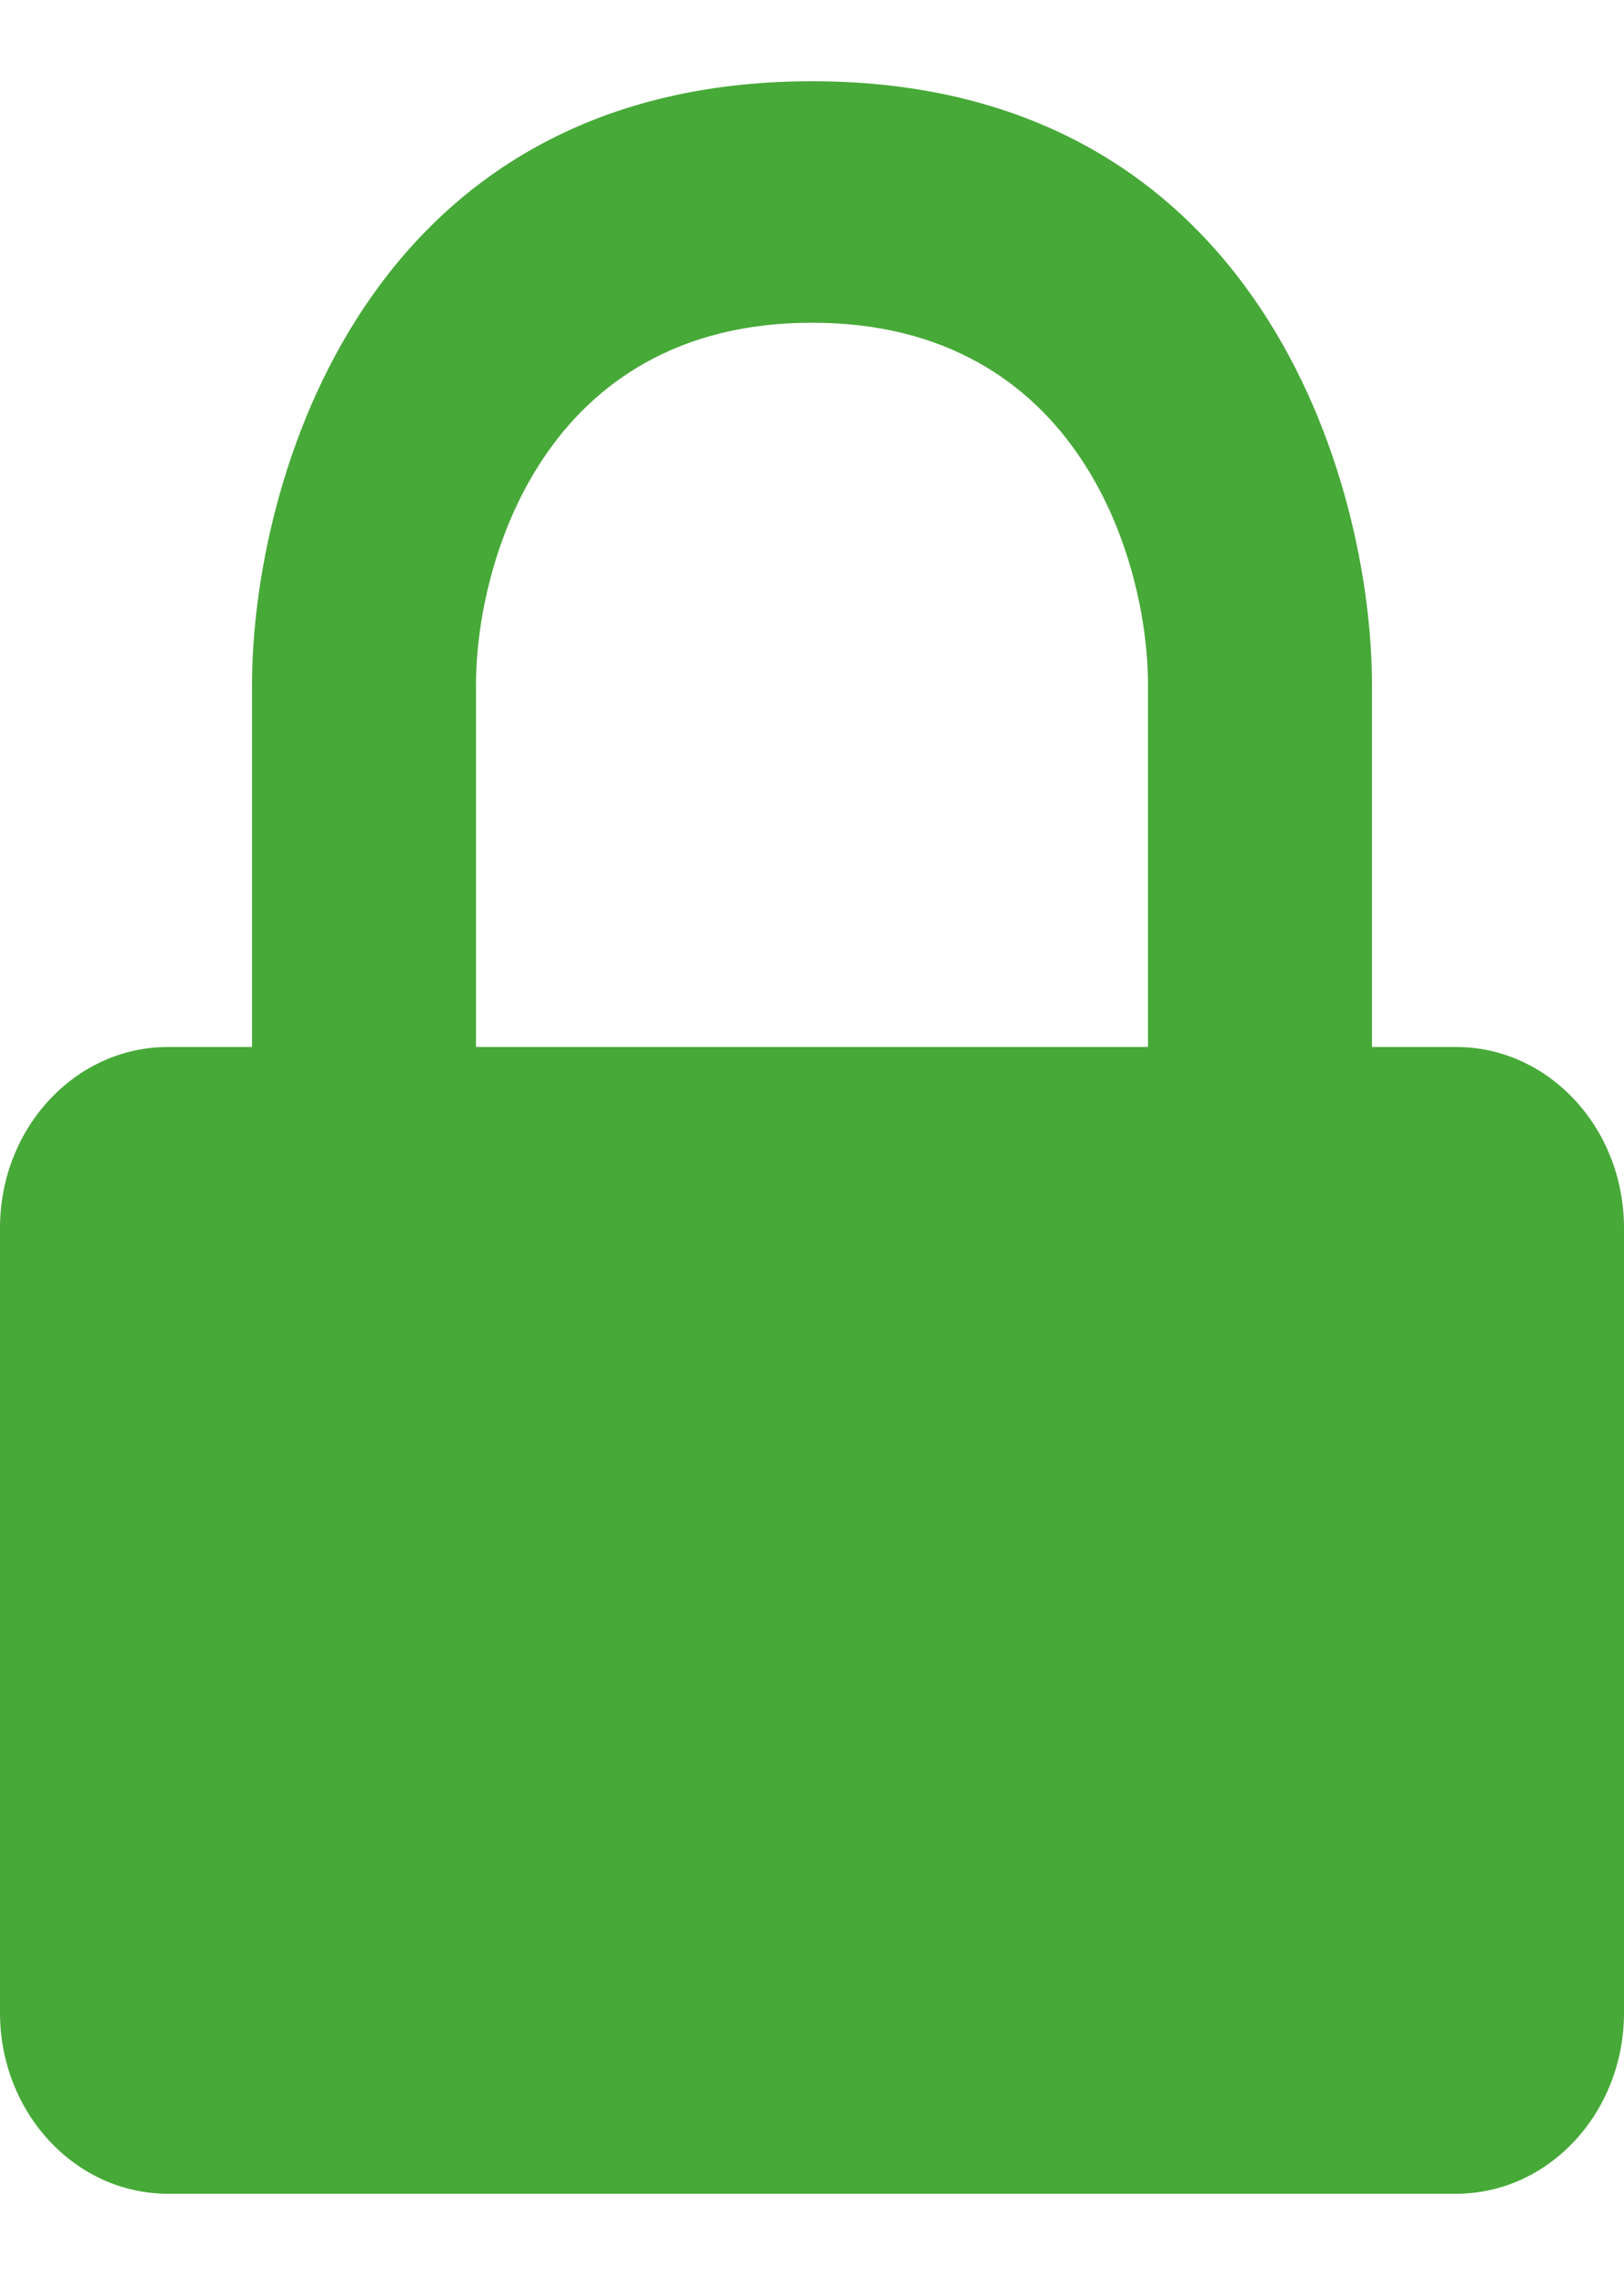<svg width="10" height="14" viewBox="0 0 10 14" fill="none" xmlns="http://www.w3.org/2000/svg">
    <path fill-rule="evenodd" clip-rule="evenodd"
          d="M10 7.557V12.386C10 13.001 9.537 13.5 8.966 13.5H1.034C0.463 13.5 0 13.001 0 12.386V7.557C0 6.942 0.463 6.443 1.034 6.443H1.552V4.214C1.552 2.976 2.241 0.5 5 0.5C7.759 0.5 8.448 2.976 8.448 4.214V6.443H8.966C9.537 6.443 10 6.942 10 7.557ZM7.069 4.214V6.443H2.931V4.214C2.931 3.471 3.345 1.986 5 1.986C6.655 1.986 7.069 3.471 7.069 4.214Z"
          fill="#47A938"/>
</svg>
